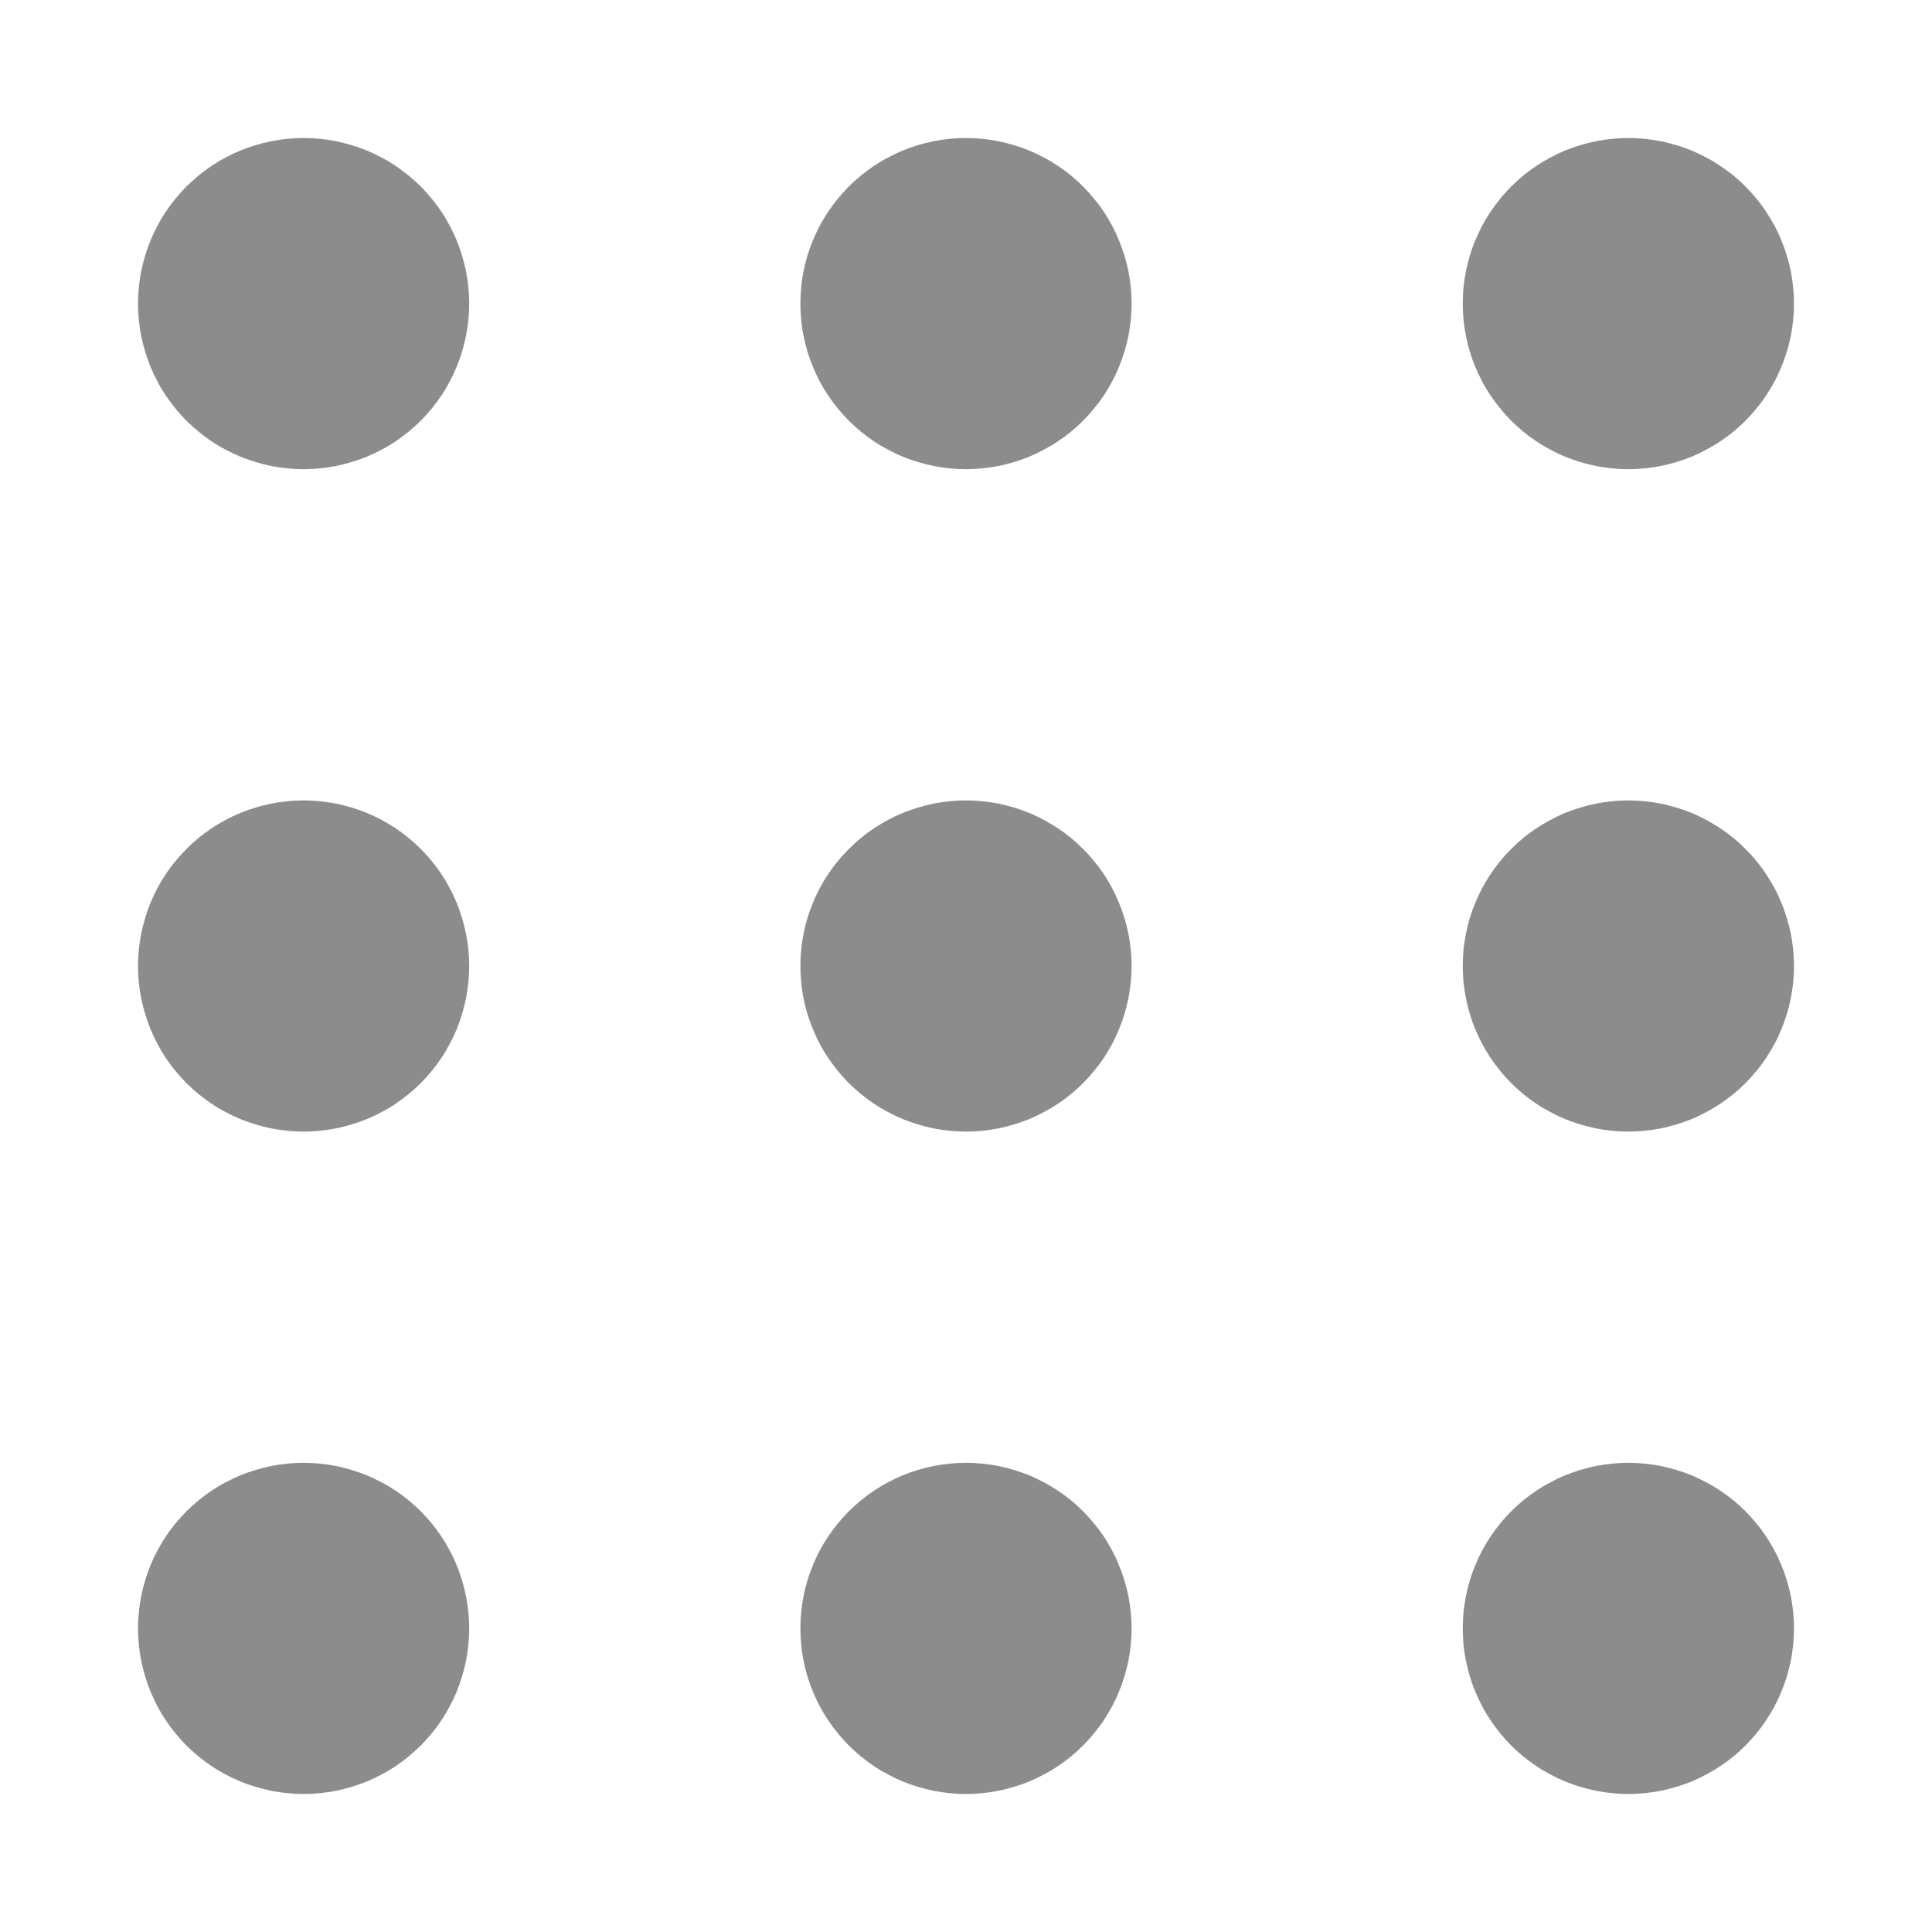 <svg xmlns="http://www.w3.org/2000/svg" xmlns:xlink="http://www.w3.org/1999/xlink" fill="none"
    version="1.1" width="14" height="14" viewBox="0 0 14 14">
    <defs>
        <clipPath id="master_svg0_3013_18082/1661_09771">
            <rect x="0" y="0" width="14" height="14" rx="0" />
        </clipPath>
    </defs>
    <g clip-path="url(#master_svg0_3013_18082/1661_09771)">
        <g>
            <path
                d="M3.4,2.2Q3.4,2.259,3.394,2.318Q3.388,2.376,3.377,2.434Q3.365,2.492,3.348,2.548Q3.331,2.605,3.309,2.659Q3.286,2.714,3.258,2.766Q3.231,2.818,3.198,2.867Q3.165,2.916,3.128,2.961Q3.09,3.007,3.049,3.049Q3.007,3.09,2.961,3.128Q2.916,3.165,2.867,3.198Q2.818,3.231,2.766,3.258Q2.714,3.286,2.659,3.309Q2.605,3.331,2.548,3.348Q2.492,3.365,2.434,3.377Q2.376,3.388,2.318,3.394Q2.259,3.4,2.2,3.4Q2.141,3.4,2.082,3.394Q2.024,3.388,1.966,3.377Q1.908,3.365,1.852,3.348Q1.795,3.331,1.741,3.309Q1.686,3.286,1.634,3.258Q1.582,3.231,1.533,3.198Q1.484,3.165,1.439,3.128Q1.393,3.09,1.351,3.049Q1.31,3.007,1.272,2.961Q1.235,2.916,1.202,2.867Q1.169,2.818,1.142,2.766Q1.114,2.714,1.091,2.659Q1.069,2.605,1.052,2.548Q1.035,2.492,1.023,2.434Q1.012,2.376,1.006,2.318Q1,2.259,1,2.2Q1,2.141,1.006,2.082Q1.012,2.024,1.023,1.966Q1.035,1.908,1.052,1.852Q1.069,1.795,1.091,1.741Q1.114,1.686,1.142,1.634Q1.169,1.582,1.202,1.533Q1.235,1.484,1.272,1.439Q1.31,1.393,1.351,1.351Q1.393,1.31,1.439,1.272Q1.484,1.235,1.533,1.202Q1.582,1.169,1.634,1.142Q1.686,1.114,1.741,1.091Q1.795,1.069,1.852,1.052Q1.908,1.035,1.966,1.023Q2.024,1.012,2.082,1.006Q2.141,1,2.2,1Q2.259,1,2.318,1.006Q2.376,1.012,2.434,1.023Q2.492,1.035,2.548,1.052Q2.605,1.069,2.659,1.091Q2.714,1.114,2.766,1.142Q2.818,1.169,2.867,1.202Q2.916,1.235,2.961,1.272Q3.007,1.31,3.049,1.351Q3.09,1.393,3.128,1.439Q3.165,1.484,3.198,1.533Q3.231,1.582,3.258,1.634Q3.286,1.686,3.309,1.741Q3.331,1.795,3.348,1.852Q3.365,1.908,3.377,1.966Q3.388,2.024,3.394,2.082Q3.4,2.141,3.4,2.2ZM3.4,7Q3.4,7.059,3.394,7.118Q3.388,7.176,3.377,7.234Q3.365,7.292,3.348,7.348Q3.331,7.405,3.309,7.459Q3.286,7.514,3.258,7.566Q3.231,7.618,3.198,7.667Q3.165,7.716,3.128,7.761Q3.09,7.807,3.049,7.849Q3.007,7.89,2.961,7.928Q2.916,7.965,2.867,7.998Q2.818,8.031,2.766,8.058Q2.714,8.086,2.659,8.109Q2.605,8.131,2.548,8.148Q2.492,8.165,2.434,8.177Q2.376,8.188,2.318,8.194Q2.259,8.2,2.2,8.2Q2.141,8.2,2.082,8.194Q2.024,8.188,1.966,8.177Q1.908,8.165,1.852,8.148Q1.795,8.131,1.741,8.109Q1.686,8.086,1.634,8.058Q1.582,8.031,1.533,7.998Q1.484,7.965,1.439,7.928Q1.393,7.89,1.351,7.849Q1.31,7.807,1.272,7.761Q1.235,7.716,1.202,7.667Q1.169,7.618,1.142,7.566Q1.114,7.514,1.091,7.459Q1.069,7.405,1.052,7.348Q1.035,7.292,1.023,7.234Q1.012,7.176,1.006,7.118Q1,7.059,1,7Q1,6.941,1.006,6.882Q1.012,6.824,1.023,6.766Q1.035,6.708,1.052,6.652Q1.069,6.595,1.091,6.541Q1.114,6.486,1.142,6.434Q1.169,6.382,1.202,6.333Q1.235,6.284,1.272,6.239Q1.31,6.193,1.351,6.152Q1.393,6.11,1.439,6.072Q1.484,6.035,1.533,6.002Q1.582,5.97,1.634,5.942Q1.686,5.914,1.741,5.891Q1.795,5.869,1.852,5.852Q1.908,5.835,1.966,5.823Q2.024,5.812,2.082,5.806Q2.141,5.8,2.2,5.8Q2.259,5.8,2.318,5.806Q2.376,5.812,2.434,5.823Q2.492,5.835,2.548,5.852Q2.605,5.869,2.659,5.891Q2.714,5.914,2.766,5.942Q2.818,5.97,2.867,6.002Q2.916,6.035,2.961,6.072Q3.007,6.11,3.049,6.152Q3.09,6.193,3.128,6.239Q3.165,6.284,3.198,6.333Q3.231,6.382,3.258,6.434Q3.286,6.486,3.309,6.541Q3.331,6.595,3.348,6.652Q3.365,6.708,3.377,6.766Q3.388,6.824,3.394,6.882Q3.4,6.941,3.4,7ZM3.4,11.8Q3.4,11.859,3.394,11.918Q3.388,11.976,3.377,12.034Q3.365,12.092,3.348,12.148Q3.331,12.205,3.309,12.259Q3.286,12.314,3.258,12.366Q3.231,12.418,3.198,12.467Q3.165,12.516,3.128,12.561Q3.09,12.607,3.049,12.649Q3.007,12.69,2.961,12.728Q2.916,12.765,2.867,12.798Q2.818,12.831,2.766,12.858Q2.714,12.886,2.659,12.909Q2.605,12.931,2.548,12.948Q2.492,12.965,2.434,12.977Q2.376,12.988,2.318,12.994Q2.259,13,2.2,13Q2.141,13,2.082,12.994Q2.024,12.988,1.966,12.977Q1.908,12.965,1.852,12.948Q1.795,12.931,1.741,12.909Q1.686,12.886,1.634,12.858Q1.582,12.831,1.533,12.798Q1.484,12.765,1.439,12.728Q1.393,12.69,1.351,12.649Q1.31,12.607,1.272,12.561Q1.235,12.516,1.202,12.467Q1.169,12.418,1.142,12.366Q1.114,12.314,1.091,12.259Q1.069,12.205,1.052,12.148Q1.035,12.092,1.023,12.034Q1.012,11.976,1.006,11.918Q1,11.859,1,11.8Q1,11.741,1.006,11.682Q1.012,11.624,1.023,11.566Q1.035,11.508,1.052,11.452Q1.069,11.395,1.091,11.341Q1.114,11.286,1.142,11.234Q1.169,11.182,1.202,11.133Q1.235,11.084,1.272,11.039Q1.31,10.993,1.351,10.951Q1.393,10.91,1.439,10.872Q1.484,10.835,1.533,10.802Q1.582,10.769,1.634,10.742Q1.686,10.714,1.741,10.691Q1.795,10.669,1.852,10.652Q1.908,10.635,1.966,10.623Q2.024,10.612,2.082,10.606Q2.141,10.6,2.2,10.6Q2.259,10.6,2.318,10.606Q2.376,10.612,2.434,10.623Q2.492,10.635,2.548,10.652Q2.605,10.669,2.659,10.691Q2.714,10.714,2.766,10.742Q2.818,10.769,2.867,10.802Q2.916,10.835,2.961,10.872Q3.007,10.91,3.049,10.951Q3.09,10.993,3.128,11.039Q3.165,11.084,3.198,11.133Q3.231,11.182,3.258,11.234Q3.286,11.286,3.309,11.341Q3.331,11.395,3.348,11.452Q3.365,11.508,3.377,11.566Q3.388,11.624,3.394,11.682Q3.4,11.741,3.4,11.8ZM8.2,2.2Q8.2,2.259,8.194,2.318Q8.188,2.376,8.177,2.434Q8.165,2.492,8.148,2.548Q8.131,2.605,8.108,2.659Q8.086,2.714,8.058,2.766Q8.03,2.818,7.998,2.867Q7.965,2.916,7.927,2.961Q7.89,3.007,7.848,3.049Q7.807,3.09,7.761,3.128Q7.716,3.165,7.666,3.198Q7.617,3.231,7.565,3.258Q7.513,3.286,7.459,3.309Q7.405,3.331,7.348,3.348Q7.292,3.365,7.234,3.377Q7.176,3.388,7.117,3.394Q7.059,3.4,7,3.4Q6.941,3.4,6.882,3.394Q6.824,3.388,6.766,3.377Q6.708,3.365,6.651,3.348Q6.595,3.331,6.541,3.309Q6.486,3.286,6.434,3.258Q6.382,3.231,6.333,3.198Q6.284,3.165,6.239,3.128Q6.193,3.09,6.151,3.049Q6.11,3.007,6.072,2.961Q6.035,2.916,6.002,2.867Q5.969,2.818,5.941,2.766Q5.914,2.714,5.891,2.659Q5.869,2.605,5.851,2.548Q5.834,2.492,5.823,2.434Q5.811,2.376,5.806,2.318Q5.8,2.259,5.8,2.2Q5.8,2.141,5.806,2.082Q5.811,2.024,5.823,1.966Q5.834,1.908,5.851,1.852Q5.869,1.795,5.891,1.741Q5.914,1.686,5.941,1.634Q5.969,1.582,6.002,1.533Q6.035,1.484,6.072,1.439Q6.11,1.393,6.151,1.351Q6.193,1.31,6.239,1.272Q6.284,1.235,6.333,1.202Q6.382,1.169,6.434,1.142Q6.486,1.114,6.541,1.091Q6.595,1.069,6.651,1.052Q6.708,1.035,6.766,1.023Q6.824,1.012,6.882,1.006Q6.941,1,7,1Q7.059,1,7.117,1.006Q7.176,1.012,7.234,1.023Q7.292,1.035,7.348,1.052Q7.405,1.069,7.459,1.091Q7.513,1.114,7.565,1.142Q7.617,1.169,7.666,1.202Q7.716,1.235,7.761,1.272Q7.807,1.31,7.848,1.351Q7.89,1.393,7.927,1.439Q7.965,1.484,7.998,1.533Q8.03,1.582,8.058,1.634Q8.086,1.686,8.108,1.741Q8.131,1.795,8.148,1.852Q8.165,1.908,8.177,1.966Q8.188,2.024,8.194,2.082Q8.2,2.141,8.2,2.2ZM8.2,7Q8.2,7.059,8.194,7.118Q8.188,7.176,8.177,7.234Q8.165,7.292,8.148,7.348Q8.131,7.405,8.108,7.459Q8.086,7.514,8.058,7.566Q8.03,7.618,7.998,7.667Q7.965,7.716,7.927,7.761Q7.89,7.807,7.848,7.849Q7.807,7.89,7.761,7.928Q7.716,7.965,7.666,7.998Q7.617,8.031,7.565,8.058Q7.513,8.086,7.459,8.109Q7.405,8.131,7.348,8.148Q7.292,8.165,7.234,8.177Q7.176,8.188,7.117,8.194Q7.059,8.2,7,8.2Q6.941,8.2,6.882,8.194Q6.824,8.188,6.766,8.177Q6.708,8.165,6.651,8.148Q6.595,8.131,6.541,8.109Q6.486,8.086,6.434,8.058Q6.382,8.031,6.333,7.998Q6.284,7.965,6.239,7.928Q6.193,7.89,6.151,7.849Q6.11,7.807,6.072,7.761Q6.035,7.716,6.002,7.667Q5.969,7.618,5.941,7.566Q5.914,7.514,5.891,7.459Q5.869,7.405,5.851,7.348Q5.834,7.292,5.823,7.234Q5.811,7.176,5.806,7.118Q5.8,7.059,5.8,7Q5.8,6.941,5.806,6.882Q5.811,6.824,5.823,6.766Q5.834,6.708,5.851,6.652Q5.869,6.595,5.891,6.541Q5.914,6.486,5.941,6.434Q5.969,6.382,6.002,6.333Q6.035,6.284,6.072,6.239Q6.11,6.193,6.151,6.152Q6.193,6.11,6.239,6.072Q6.284,6.035,6.333,6.002Q6.382,5.97,6.434,5.942Q6.486,5.914,6.541,5.891Q6.595,5.869,6.651,5.852Q6.708,5.835,6.766,5.823Q6.824,5.812,6.882,5.806Q6.941,5.8,7,5.8Q7.059,5.8,7.117,5.806Q7.176,5.812,7.234,5.823Q7.292,5.835,7.348,5.852Q7.405,5.869,7.459,5.891Q7.513,5.914,7.565,5.942Q7.617,5.97,7.666,6.002Q7.716,6.035,7.761,6.072Q7.807,6.11,7.848,6.152Q7.89,6.193,7.927,6.239Q7.965,6.284,7.998,6.333Q8.03,6.382,8.058,6.434Q8.086,6.486,8.108,6.541Q8.131,6.595,8.148,6.652Q8.165,6.708,8.177,6.766Q8.188,6.824,8.194,6.882Q8.2,6.941,8.2,7ZM8.2,11.8Q8.2,11.859,8.194,11.918Q8.188,11.976,8.177,12.034Q8.165,12.092,8.148,12.148Q8.131,12.205,8.108,12.259Q8.086,12.314,8.058,12.366Q8.03,12.418,7.998,12.467Q7.965,12.516,7.927,12.561Q7.89,12.607,7.848,12.649Q7.807,12.69,7.761,12.728Q7.716,12.765,7.666,12.798Q7.617,12.831,7.565,12.858Q7.513,12.886,7.459,12.909Q7.405,12.931,7.348,12.948Q7.292,12.965,7.234,12.977Q7.176,12.988,7.117,12.994Q7.059,13,7,13Q6.941,13,6.882,12.994Q6.824,12.988,6.766,12.977Q6.708,12.965,6.651,12.948Q6.595,12.931,6.541,12.909Q6.486,12.886,6.434,12.858Q6.382,12.831,6.333,12.798Q6.284,12.765,6.239,12.728Q6.193,12.69,6.151,12.649Q6.11,12.607,6.072,12.561Q6.035,12.516,6.002,12.467Q5.969,12.418,5.941,12.366Q5.914,12.314,5.891,12.259Q5.869,12.205,5.851,12.148Q5.834,12.092,5.823,12.034Q5.811,11.976,5.806,11.918Q5.8,11.859,5.8,11.8Q5.8,11.741,5.806,11.682Q5.811,11.624,5.823,11.566Q5.834,11.508,5.851,11.452Q5.869,11.395,5.891,11.341Q5.914,11.286,5.941,11.234Q5.969,11.182,6.002,11.133Q6.035,11.084,6.072,11.039Q6.11,10.993,6.151,10.951Q6.193,10.91,6.239,10.872Q6.284,10.835,6.333,10.802Q6.382,10.769,6.434,10.742Q6.486,10.714,6.541,10.691Q6.595,10.669,6.651,10.652Q6.708,10.635,6.766,10.623Q6.824,10.612,6.882,10.606Q6.941,10.6,7,10.6Q7.059,10.6,7.117,10.606Q7.176,10.612,7.234,10.623Q7.292,10.635,7.348,10.652Q7.405,10.669,7.459,10.691Q7.513,10.714,7.565,10.742Q7.617,10.769,7.666,10.802Q7.716,10.835,7.761,10.872Q7.807,10.91,7.848,10.951Q7.89,10.993,7.927,11.039Q7.965,11.084,7.998,11.133Q8.03,11.182,8.058,11.234Q8.086,11.286,8.108,11.341Q8.131,11.395,8.148,11.452Q8.165,11.508,8.177,11.566Q8.188,11.624,8.194,11.682Q8.2,11.741,8.2,11.8ZM13,2.2Q13,2.259,12.994,2.318Q12.988,2.376,12.977,2.434Q12.965,2.492,12.948,2.548Q12.931,2.605,12.908,2.659Q12.886,2.714,12.858,2.766Q12.83,2.818,12.797,2.867Q12.765,2.916,12.727,2.961Q12.69,3.007,12.648,3.049Q12.607,3.09,12.561,3.128Q12.515,3.165,12.466,3.198Q12.417,3.231,12.365,3.258Q12.313,3.286,12.259,3.309Q12.204,3.331,12.148,3.348Q12.091,3.365,12.034,3.377Q11.976,3.388,11.917,3.394Q11.859,3.4,11.8,3.4Q11.741,3.4,11.682,3.394Q11.623,3.388,11.566,3.377Q11.508,3.365,11.451,3.348Q11.395,3.331,11.34,3.309Q11.286,3.286,11.234,3.258Q11.182,3.231,11.133,3.198Q11.084,3.165,11.038,3.128Q10.993,3.09,10.951,3.049Q10.909,3.007,10.872,2.961Q10.835,2.916,10.802,2.867Q10.769,2.818,10.741,2.766Q10.714,2.714,10.691,2.659Q10.668,2.605,10.651,2.548Q10.634,2.492,10.623,2.434Q10.611,2.376,10.605,2.318Q10.6,2.259,10.6,2.2Q10.6,2.141,10.605,2.082Q10.611,2.024,10.623,1.966Q10.634,1.908,10.651,1.852Q10.668,1.795,10.691,1.741Q10.714,1.686,10.741,1.634Q10.769,1.582,10.802,1.533Q10.835,1.484,10.872,1.439Q10.909,1.393,10.951,1.351Q10.993,1.31,11.038,1.272Q11.084,1.235,11.133,1.202Q11.182,1.169,11.234,1.142Q11.286,1.114,11.34,1.091Q11.395,1.069,11.451,1.052Q11.508,1.035,11.566,1.023Q11.623,1.012,11.682,1.006Q11.741,1,11.8,1Q11.859,1,11.917,1.006Q11.976,1.012,12.034,1.023Q12.091,1.035,12.148,1.052Q12.204,1.069,12.259,1.091Q12.313,1.114,12.365,1.142Q12.417,1.169,12.466,1.202Q12.515,1.235,12.561,1.272Q12.607,1.31,12.648,1.351Q12.69,1.393,12.727,1.439Q12.765,1.484,12.797,1.533Q12.83,1.582,12.858,1.634Q12.886,1.686,12.908,1.741Q12.931,1.795,12.948,1.852Q12.965,1.908,12.977,1.966Q12.988,2.024,12.994,2.082Q13,2.141,13,2.2ZM13,7Q13,7.059,12.994,7.118Q12.988,7.176,12.977,7.234Q12.965,7.292,12.948,7.348Q12.931,7.405,12.908,7.459Q12.886,7.514,12.858,7.566Q12.83,7.618,12.797,7.667Q12.765,7.716,12.727,7.761Q12.69,7.807,12.648,7.849Q12.607,7.89,12.561,7.928Q12.515,7.965,12.466,7.998Q12.417,8.031,12.365,8.058Q12.313,8.086,12.259,8.109Q12.204,8.131,12.148,8.148Q12.091,8.165,12.034,8.177Q11.976,8.188,11.917,8.194Q11.859,8.2,11.8,8.2Q11.741,8.2,11.682,8.194Q11.623,8.188,11.566,8.177Q11.508,8.165,11.451,8.148Q11.395,8.131,11.34,8.109Q11.286,8.086,11.234,8.058Q11.182,8.031,11.133,7.998Q11.084,7.965,11.038,7.928Q10.993,7.89,10.951,7.849Q10.909,7.807,10.872,7.761Q10.835,7.716,10.802,7.667Q10.769,7.618,10.741,7.566Q10.714,7.514,10.691,7.459Q10.668,7.405,10.651,7.348Q10.634,7.292,10.623,7.234Q10.611,7.176,10.605,7.118Q10.6,7.059,10.6,7Q10.6,6.941,10.605,6.882Q10.611,6.824,10.623,6.766Q10.634,6.708,10.651,6.652Q10.668,6.595,10.691,6.541Q10.714,6.486,10.741,6.434Q10.769,6.382,10.802,6.333Q10.835,6.284,10.872,6.239Q10.909,6.193,10.951,6.152Q10.993,6.11,11.038,6.072Q11.084,6.035,11.133,6.002Q11.182,5.97,11.234,5.942Q11.286,5.914,11.34,5.891Q11.395,5.869,11.451,5.852Q11.508,5.835,11.566,5.823Q11.623,5.812,11.682,5.806Q11.741,5.8,11.8,5.8Q11.859,5.8,11.917,5.806Q11.976,5.812,12.034,5.823Q12.091,5.835,12.148,5.852Q12.204,5.869,12.259,5.891Q12.313,5.914,12.365,5.942Q12.417,5.97,12.466,6.002Q12.515,6.035,12.561,6.072Q12.607,6.11,12.648,6.152Q12.69,6.193,12.727,6.239Q12.765,6.284,12.797,6.333Q12.83,6.382,12.858,6.434Q12.886,6.486,12.908,6.541Q12.931,6.595,12.948,6.652Q12.965,6.708,12.977,6.766Q12.988,6.824,12.994,6.882Q13,6.941,13,7ZM13,11.8Q13,11.859,12.994,11.918Q12.988,11.976,12.977,12.034Q12.965,12.092,12.948,12.148Q12.931,12.205,12.908,12.259Q12.886,12.314,12.858,12.366Q12.83,12.418,12.797,12.467Q12.765,12.516,12.727,12.561Q12.69,12.607,12.648,12.649Q12.607,12.69,12.561,12.728Q12.515,12.765,12.466,12.798Q12.417,12.831,12.365,12.858Q12.313,12.886,12.259,12.909Q12.204,12.931,12.148,12.948Q12.091,12.965,12.034,12.977Q11.976,12.988,11.917,12.994Q11.859,13,11.8,13Q11.741,13,11.682,12.994Q11.623,12.988,11.566,12.977Q11.508,12.965,11.451,12.948Q11.395,12.931,11.34,12.909Q11.286,12.886,11.234,12.858Q11.182,12.831,11.133,12.798Q11.084,12.765,11.038,12.728Q10.993,12.69,10.951,12.649Q10.909,12.607,10.872,12.561Q10.835,12.516,10.802,12.467Q10.769,12.418,10.741,12.366Q10.714,12.314,10.691,12.259Q10.668,12.205,10.651,12.148Q10.634,12.092,10.623,12.034Q10.611,11.976,10.605,11.918Q10.6,11.859,10.6,11.8Q10.6,11.741,10.605,11.682Q10.611,11.624,10.623,11.566Q10.634,11.508,10.651,11.452Q10.668,11.395,10.691,11.341Q10.714,11.286,10.741,11.234Q10.769,11.182,10.802,11.133Q10.835,11.084,10.872,11.039Q10.909,10.993,10.951,10.951Q10.993,10.91,11.038,10.872Q11.084,10.835,11.133,10.802Q11.182,10.769,11.234,10.742Q11.286,10.714,11.34,10.691Q11.395,10.669,11.451,10.652Q11.508,10.635,11.566,10.623Q11.623,10.612,11.682,10.606Q11.741,10.6,11.8,10.6Q11.859,10.6,11.917,10.606Q11.976,10.612,12.034,10.623Q12.091,10.635,12.148,10.652Q12.204,10.669,12.259,10.691Q12.313,10.714,12.365,10.742Q12.417,10.769,12.466,10.802Q12.515,10.835,12.561,10.872Q12.607,10.91,12.648,10.951Q12.69,10.993,12.727,11.039Q12.765,11.084,12.797,11.133Q12.83,11.182,12.858,11.234Q12.886,11.286,12.908,11.341Q12.931,11.395,12.948,11.452Q12.965,11.508,12.977,11.566Q12.988,11.624,12.994,11.682Q13,11.741,13,11.8Z"
                fill="#8C8C8C" fill-opacity="1" />
        </g>
    </g>
</svg>